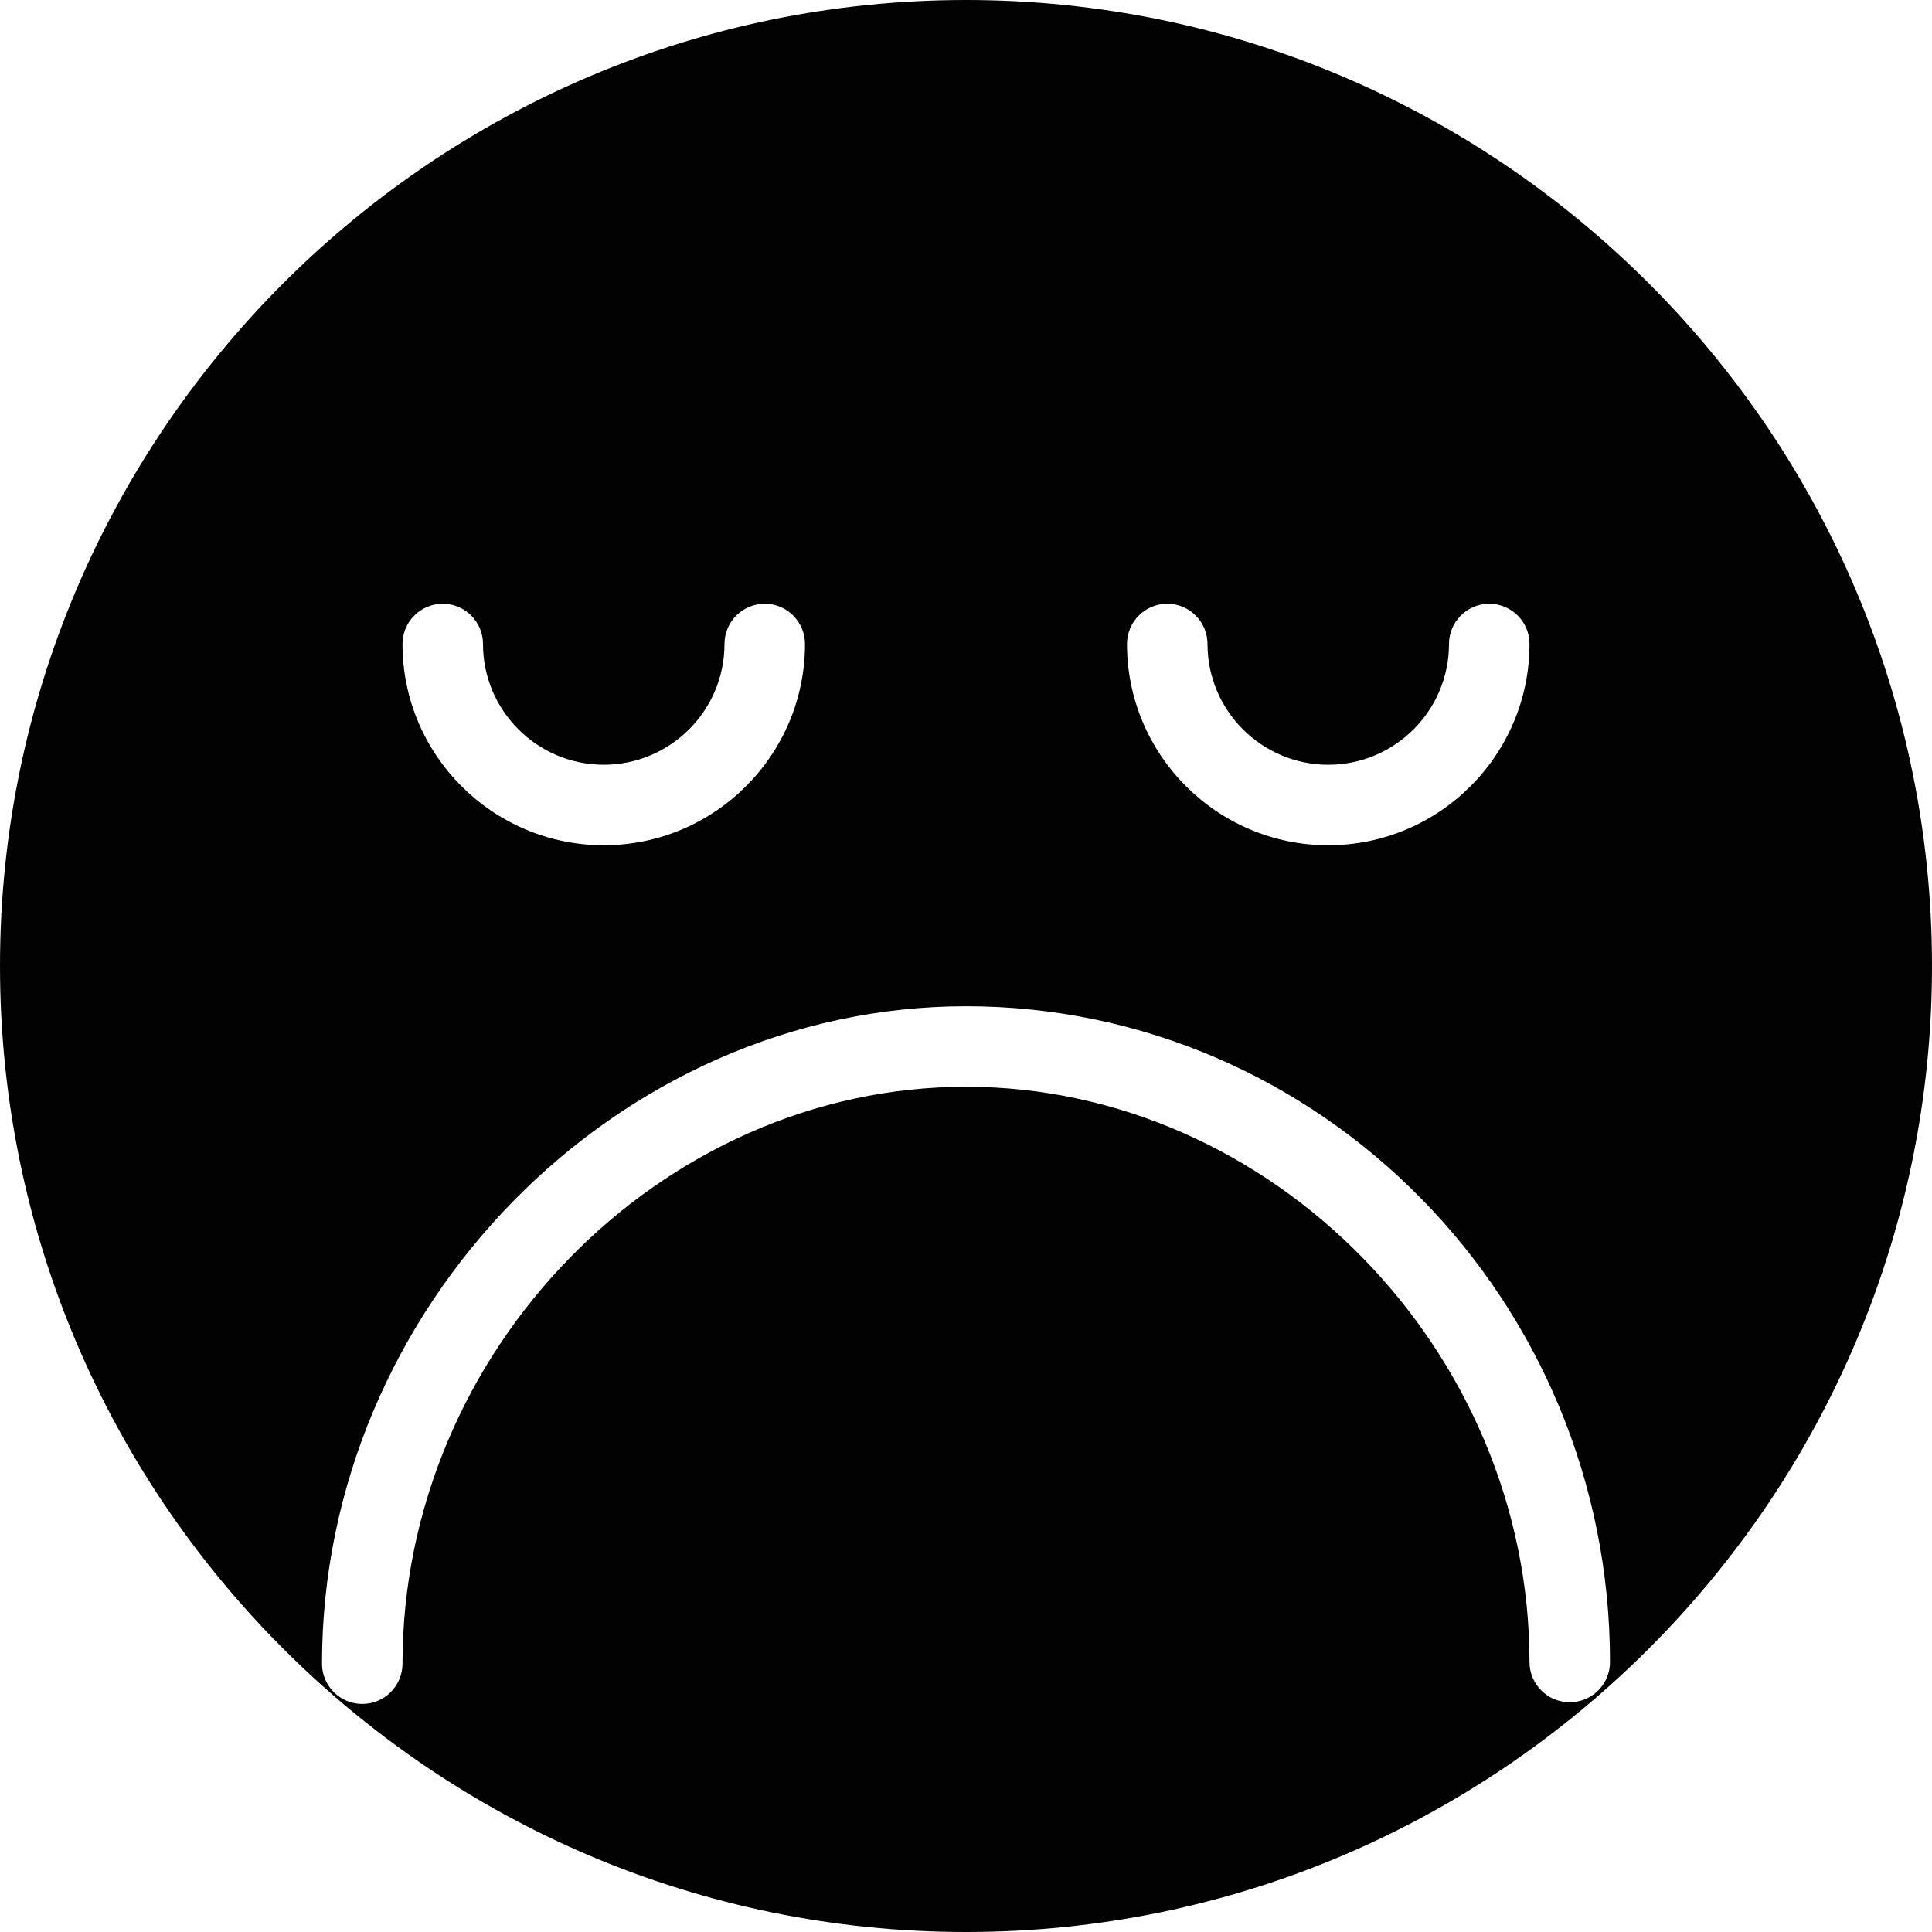 <?xml version="1.0" encoding="utf-8"?>
<!-- Generator: Adobe Illustrator 17.0.0, SVG Export Plug-In . SVG Version: 6.00 Build 0)  -->
<!DOCTYPE svg PUBLIC "-//W3C//DTD SVG 1.1//EN" "http://www.w3.org/Graphics/SVG/1.1/DTD/svg11.dtd">
<svg version="1.1" id="Layer_2" xmlns="http://www.w3.org/2000/svg" xmlns:xlink="http://www.w3.org/1999/xlink" x="0px" y="0px"
	 width="48px" height="48px" viewBox="0 0 48 48" enable-background="new 0 0 48 48" xml:space="preserve">
<path fill="#010101" d="M24,0C10.767,0,0,10.767,0,24c0,13.233,10.767,24,24,24c13.233,0,24-10.767,24-24C48,10.767,37.233,0,24,0z
	 M29,15c0.552,0,1,0.448,1,1c0,1.654,1.346,3,3,3c1.654,0,3-1.346,3-3c0-0.552,0.448-1,1-1c0.552,0,1,0.448,1,1c0,2.757-2.243,5-5,5
	c-2.757,0-5-2.243-5-5C28,15.448,28.448,15,29,15z M11,15c0.552,0,1,0.448,1,1c0,1.654,1.346,3,3,3c1.654,0,3-1.346,3-3
	c0-0.552,0.448-1,1-1c0.552,0,1,0.448,1,1c0,2.757-2.243,5-5,5c-2.757,0-5-2.243-5-5C10,15.448,10.448,15,11,15z M39,42.292
	c-0.552,0-1-0.448-1-1C38,33.545,31.589,27,24,27c-7.589,0-14,6.564-14,14.334c0,0.552-0.448,1-1,1c-0.552,0-1-0.448-1-1
	C8,32.48,15.327,25,24,25c8.822,0,16,7.308,16,16.292C40,41.844,39.552,42.292,39,42.292z"/>
</svg>
